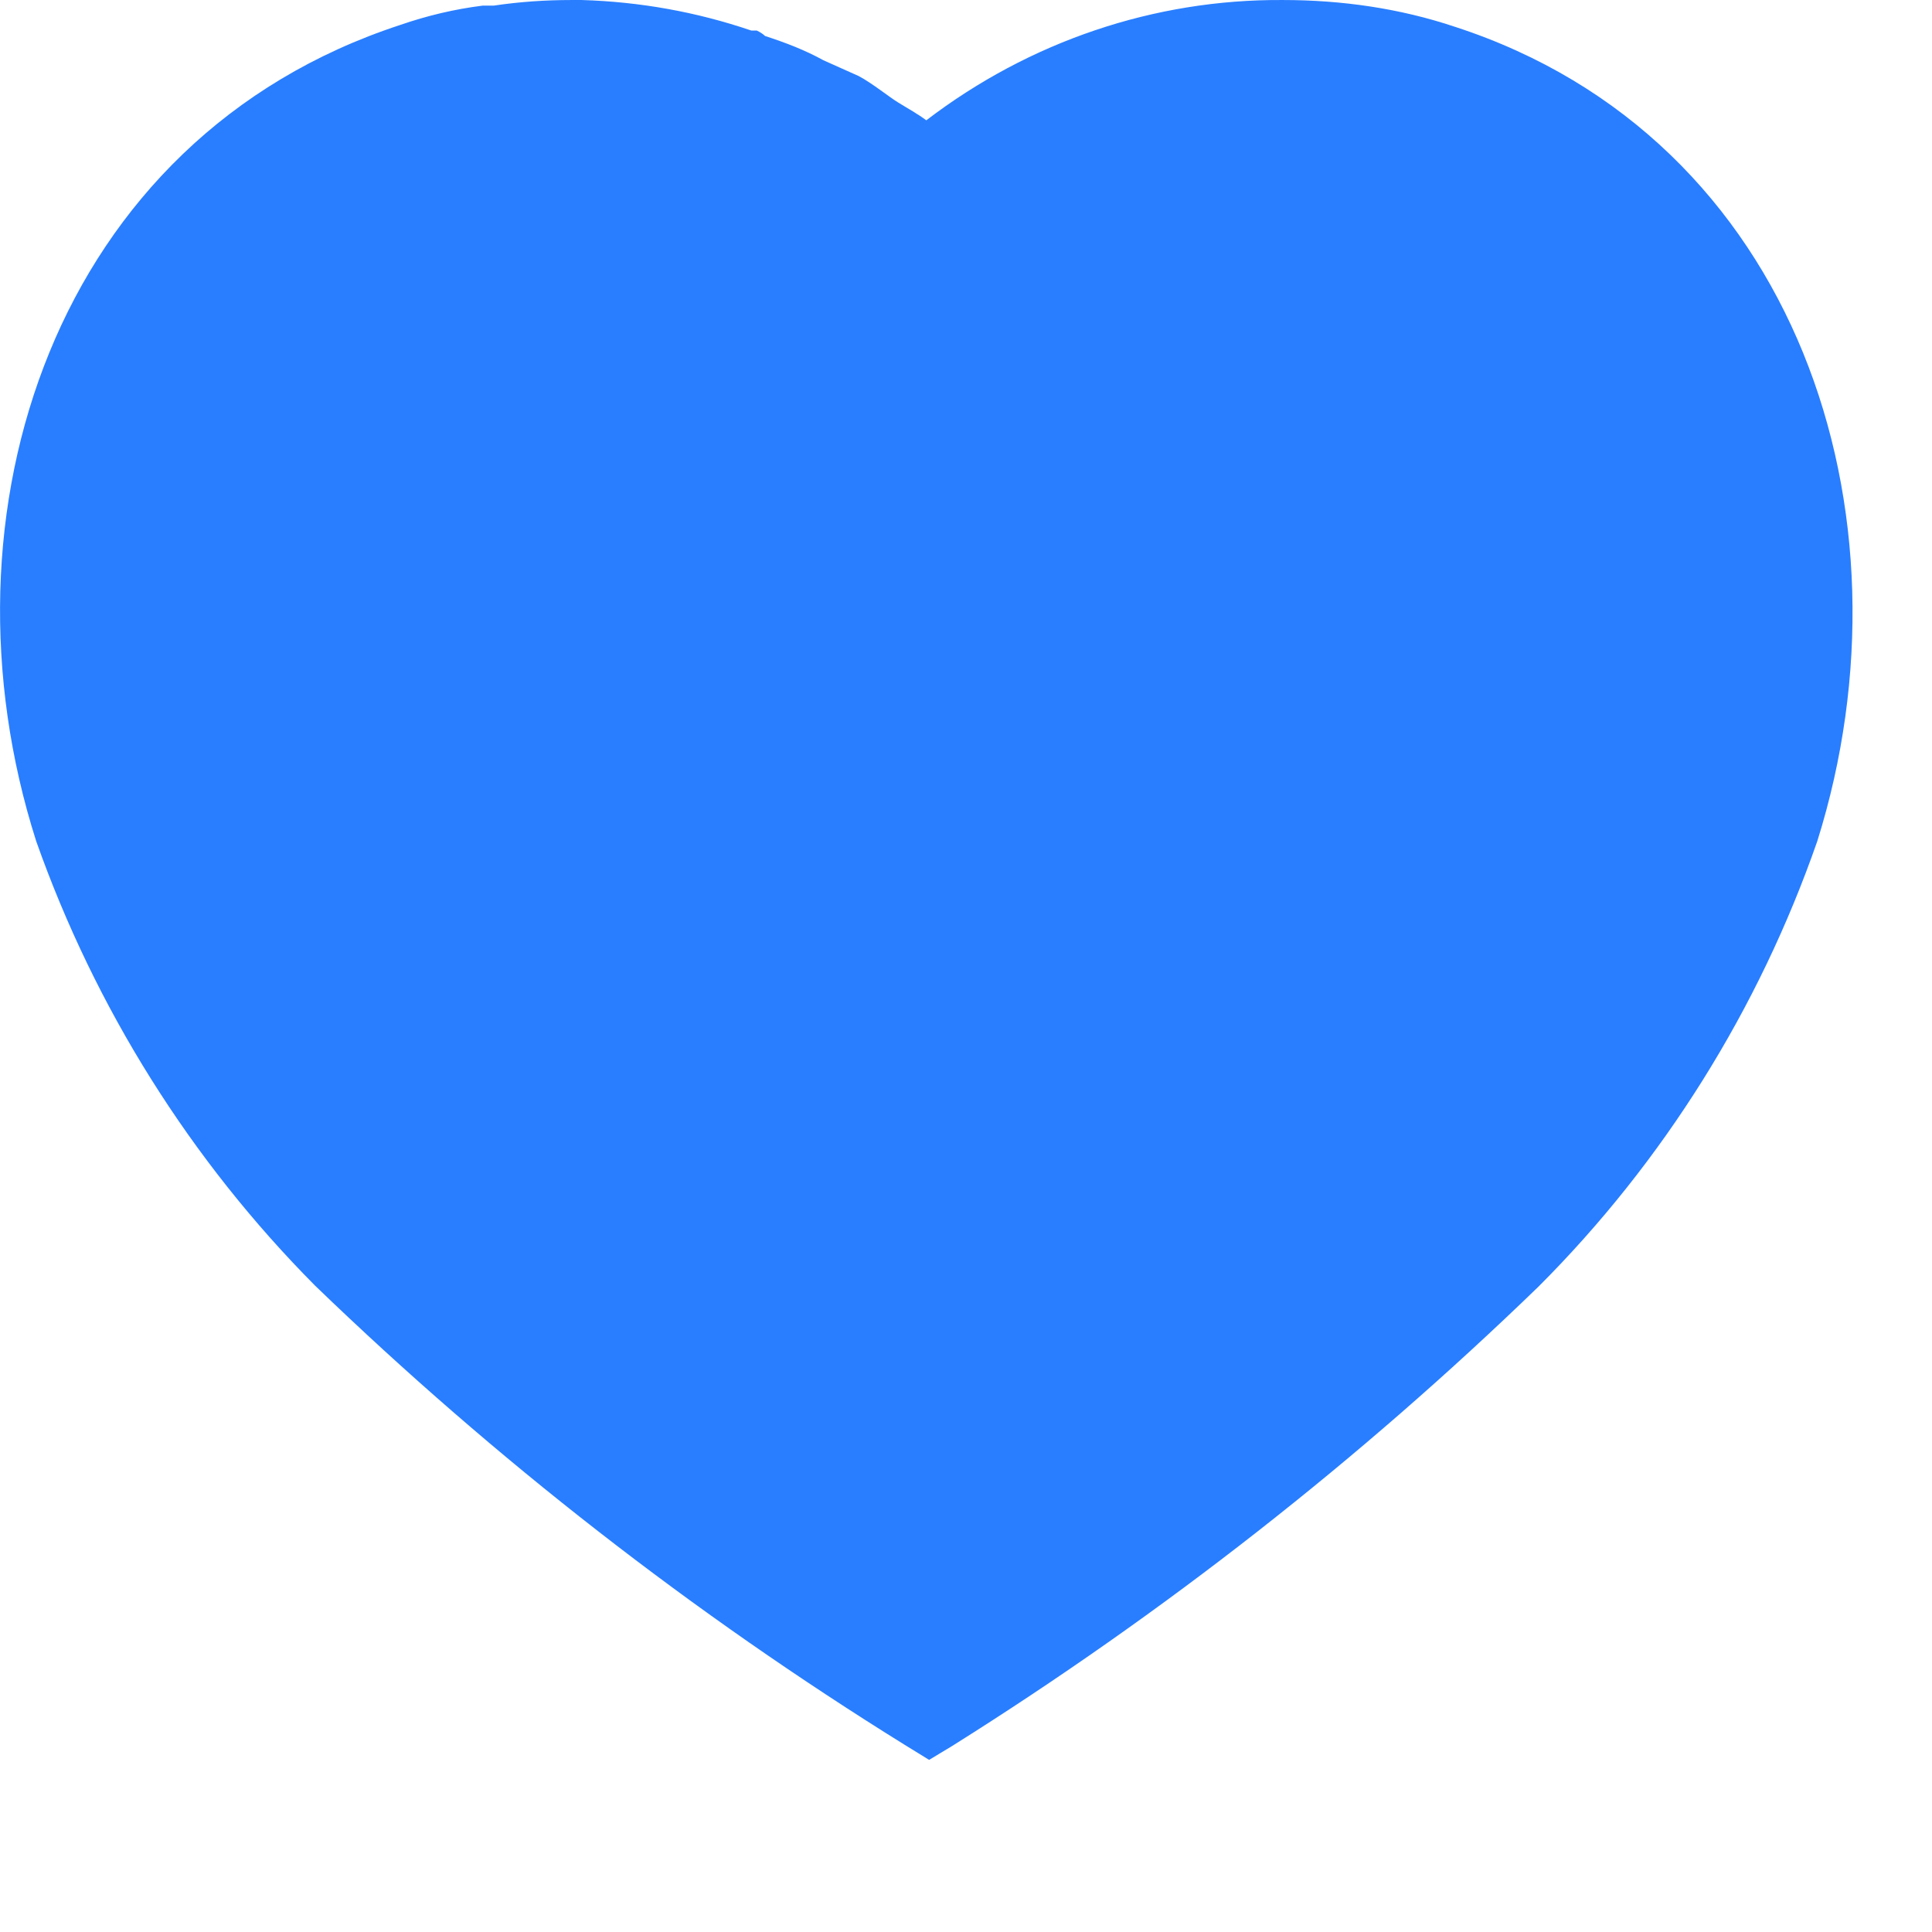 <svg width="11" height="11" viewBox="0 0 11 11" fill="none" xmlns="http://www.w3.org/2000/svg">
<path d="M8.285 0.153C7.969 0.047 7.637 8.42074e-05 7.304 8.42074e-05C6.571 -0.005 5.86 0.237 5.274 0.685C5.226 0.649 5.168 0.617 5.116 0.585C5.063 0.553 4.968 0.475 4.889 0.433L4.688 0.343C4.583 0.285 4.473 0.243 4.356 0.205C4.346 0.195 4.33 0.184 4.309 0.174H4.278C3.966 0.068 3.644 0.01 3.312 8.42074e-05H3.254C3.106 8.42074e-05 2.959 0.01 2.811 0.032H2.748C2.589 0.052 2.432 0.089 2.279 0.142C0.311 0.786 -0.39 2.922 0.206 4.789C0.543 5.743 1.087 6.608 1.794 7.32C2.821 8.311 3.945 9.186 5.152 9.935L5.29 10.02L5.421 9.941C6.624 9.186 7.742 8.311 8.76 7.325C9.472 6.613 10.015 5.743 10.347 4.789C10.933 2.922 10.232 0.786 8.285 0.153V0.153Z" fill="#297EFF"/>
</svg>
